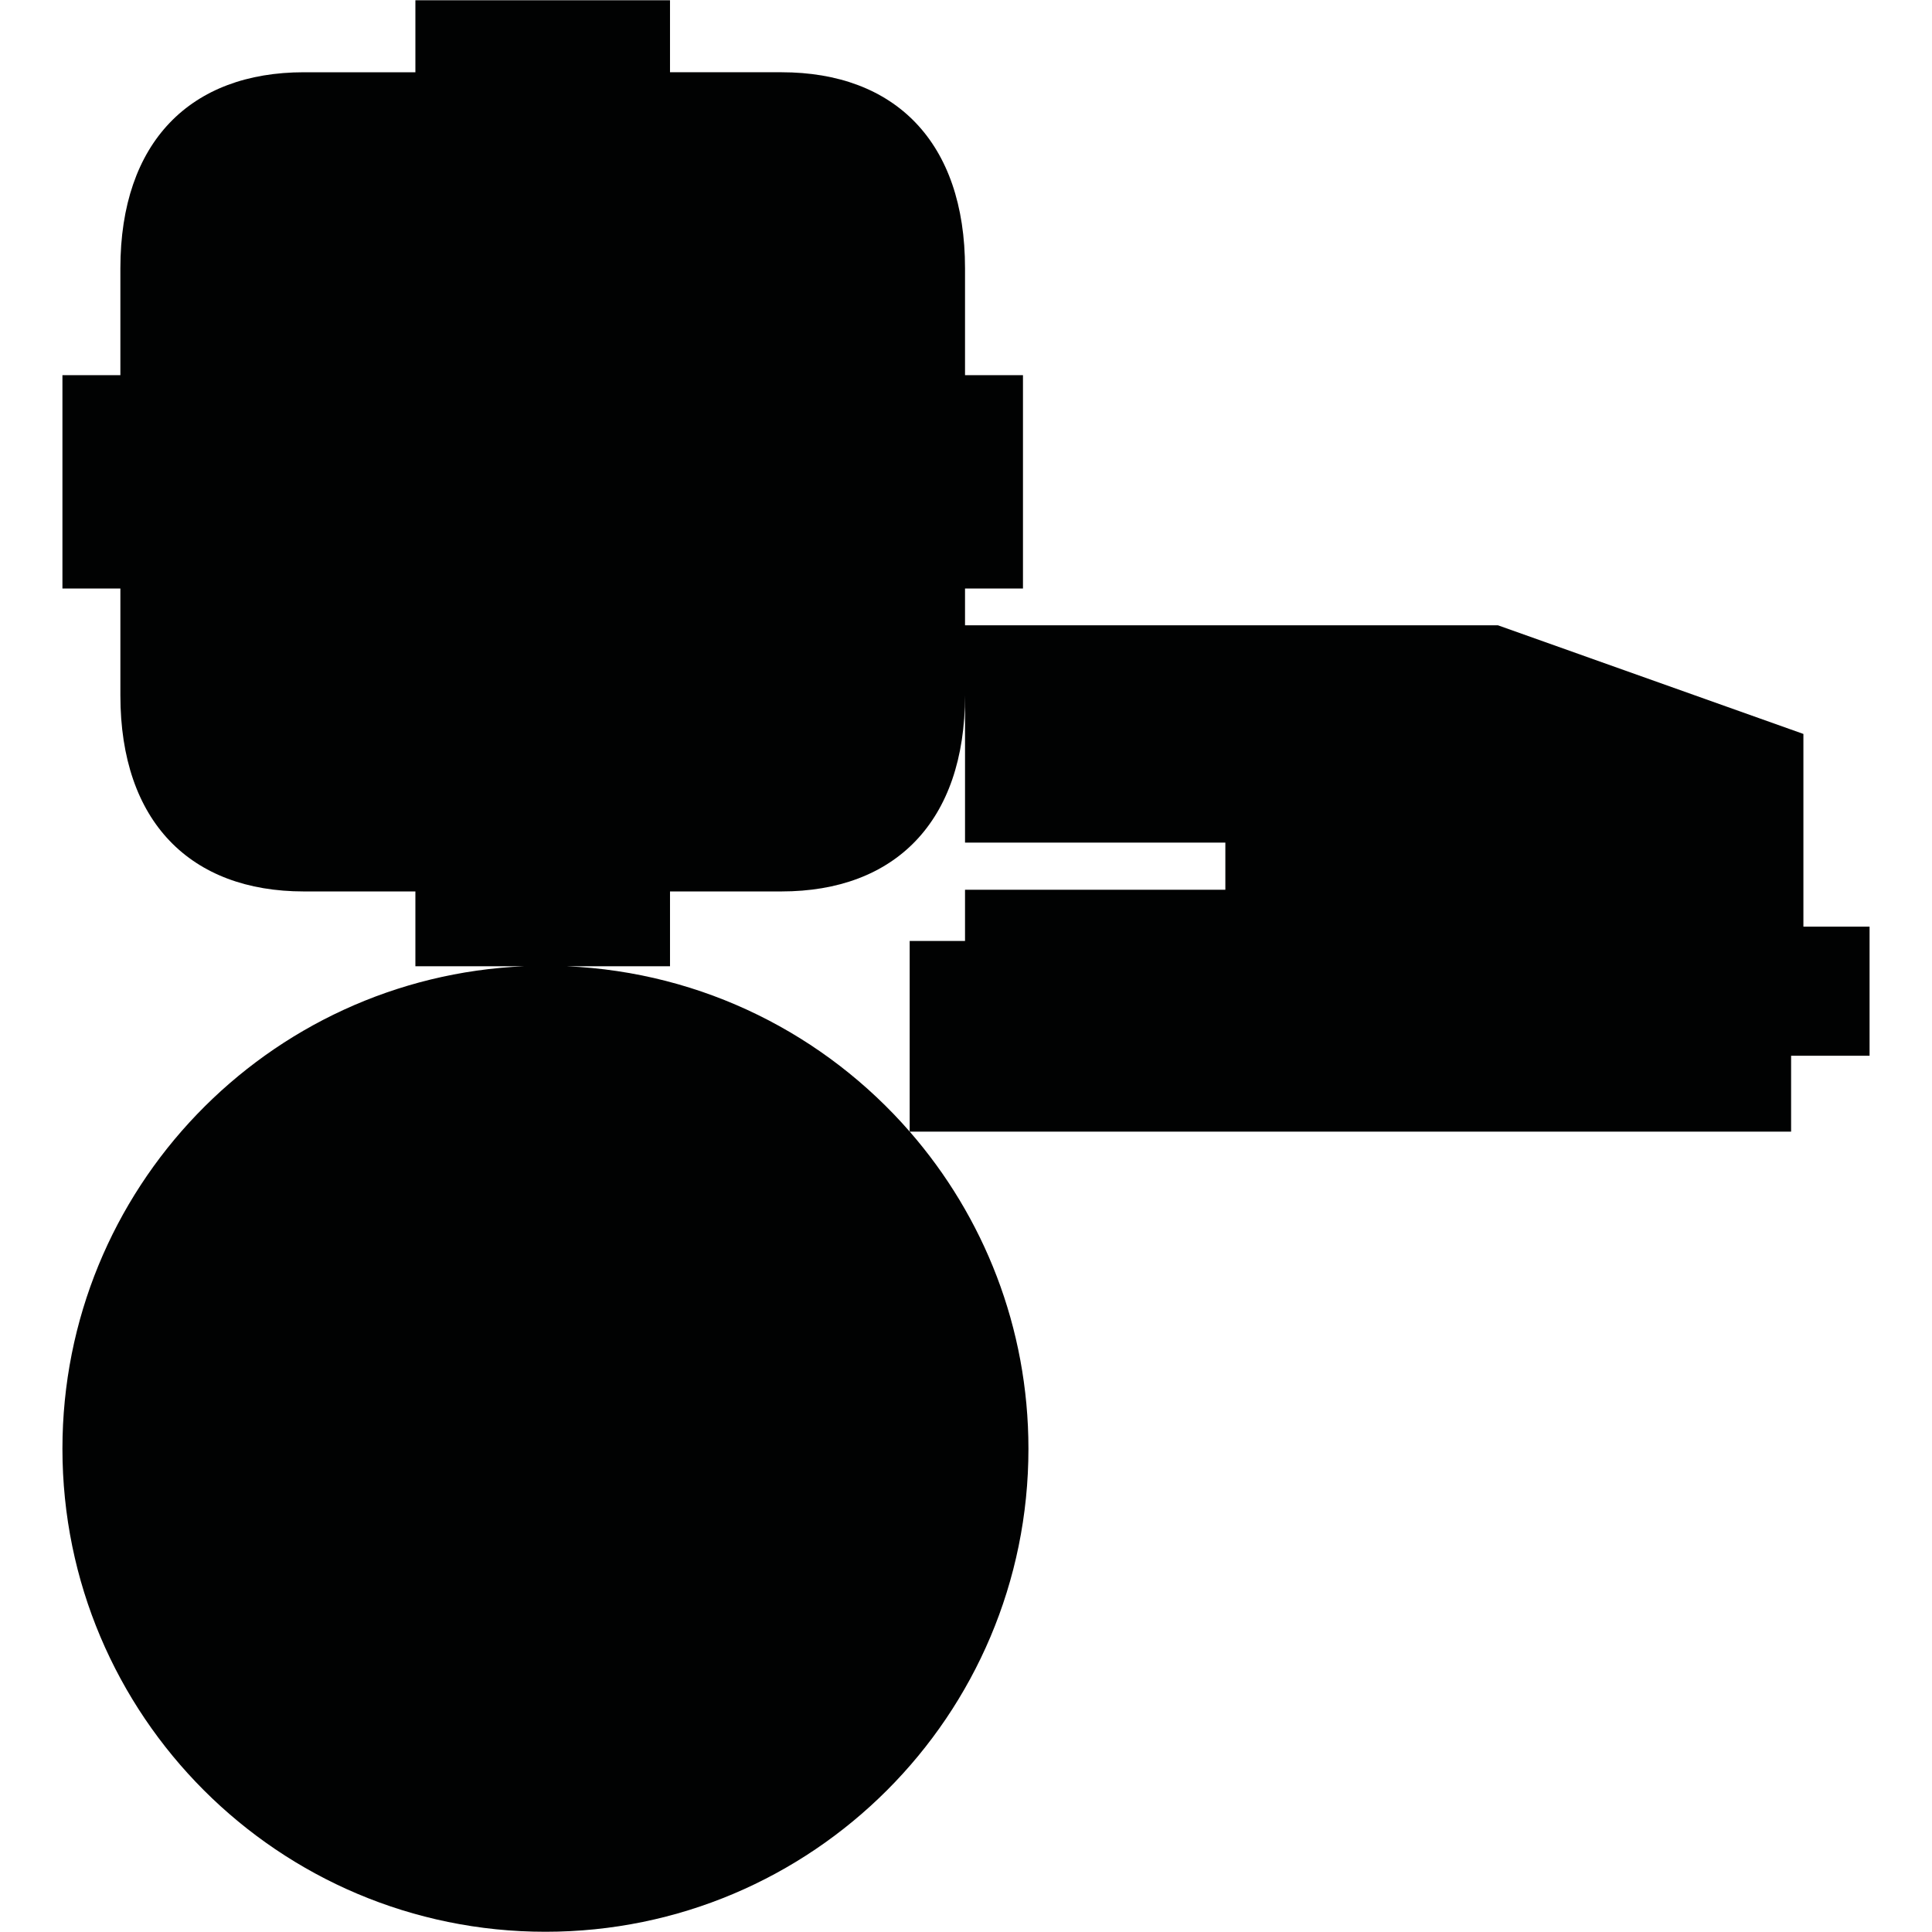 <?xml version="1.0" encoding="utf-8"?>
<!-- Generator: Adobe Illustrator 16.0.0, SVG Export Plug-In . SVG Version: 6.00 Build 0)  -->
<!DOCTYPE svg PUBLIC "-//W3C//DTD SVG 1.1//EN" "http://www.w3.org/Graphics/SVG/1.1/DTD/svg11.dtd">
<svg version="1.1" id="Calque_1" xmlns="http://www.w3.org/2000/svg" xmlns:xlink="http://www.w3.org/1999/xlink" x="0px" y="0px"
	 width="1190.551px" height="1190.551px" viewBox="0 0 1190.551 1190.551" enable-background="new 0 0 1190.551 1190.551"
	 xml:space="preserve">
<path fill="#010202" d="M1111.305,571.011V452.276l-188.212-66.947h-328.42v-22.665h35.707v-64.926v-1.624v-64.927h-35.707v-65.854
	c0-77.912-43.284-120.81-113.083-120.81c-24.75,0-68.715,0-68.715,0V0.144H335.51h-2.167h-77.367v44.384c0,0-43.961,0-68.713,0
	c-69.797,0-113.081,42.895-113.081,120.807v65.854H38.473v64.927v1.625v64.926h35.709v65.854c0,77.912,43.281,120.81,113.079,120.81
	c24.754,0,68.713,0,68.713,0v46.095h67.176C164.784,602.215,38.473,732.73,38.473,892.768c0,164.381,133.258,297.639,297.64,297.639
	s297.64-133.258,297.64-297.639c0-74.801-27.6-143.152-73.163-195.439h543.136v-46.734h48.354v-79.582L1111.305,571.011
	L1111.305,571.011z M755.094,548.276H594.673v31.579h-34.104v117.45c-51.918-59.57-127.159-98.266-211.493-101.88h63.801v-46.099
	c0,0,43.965,0,68.715,0c69.798,0,113.083-42.896,113.083-120.809v90.705h160.422v29.054H755.094z"/>
</svg>

